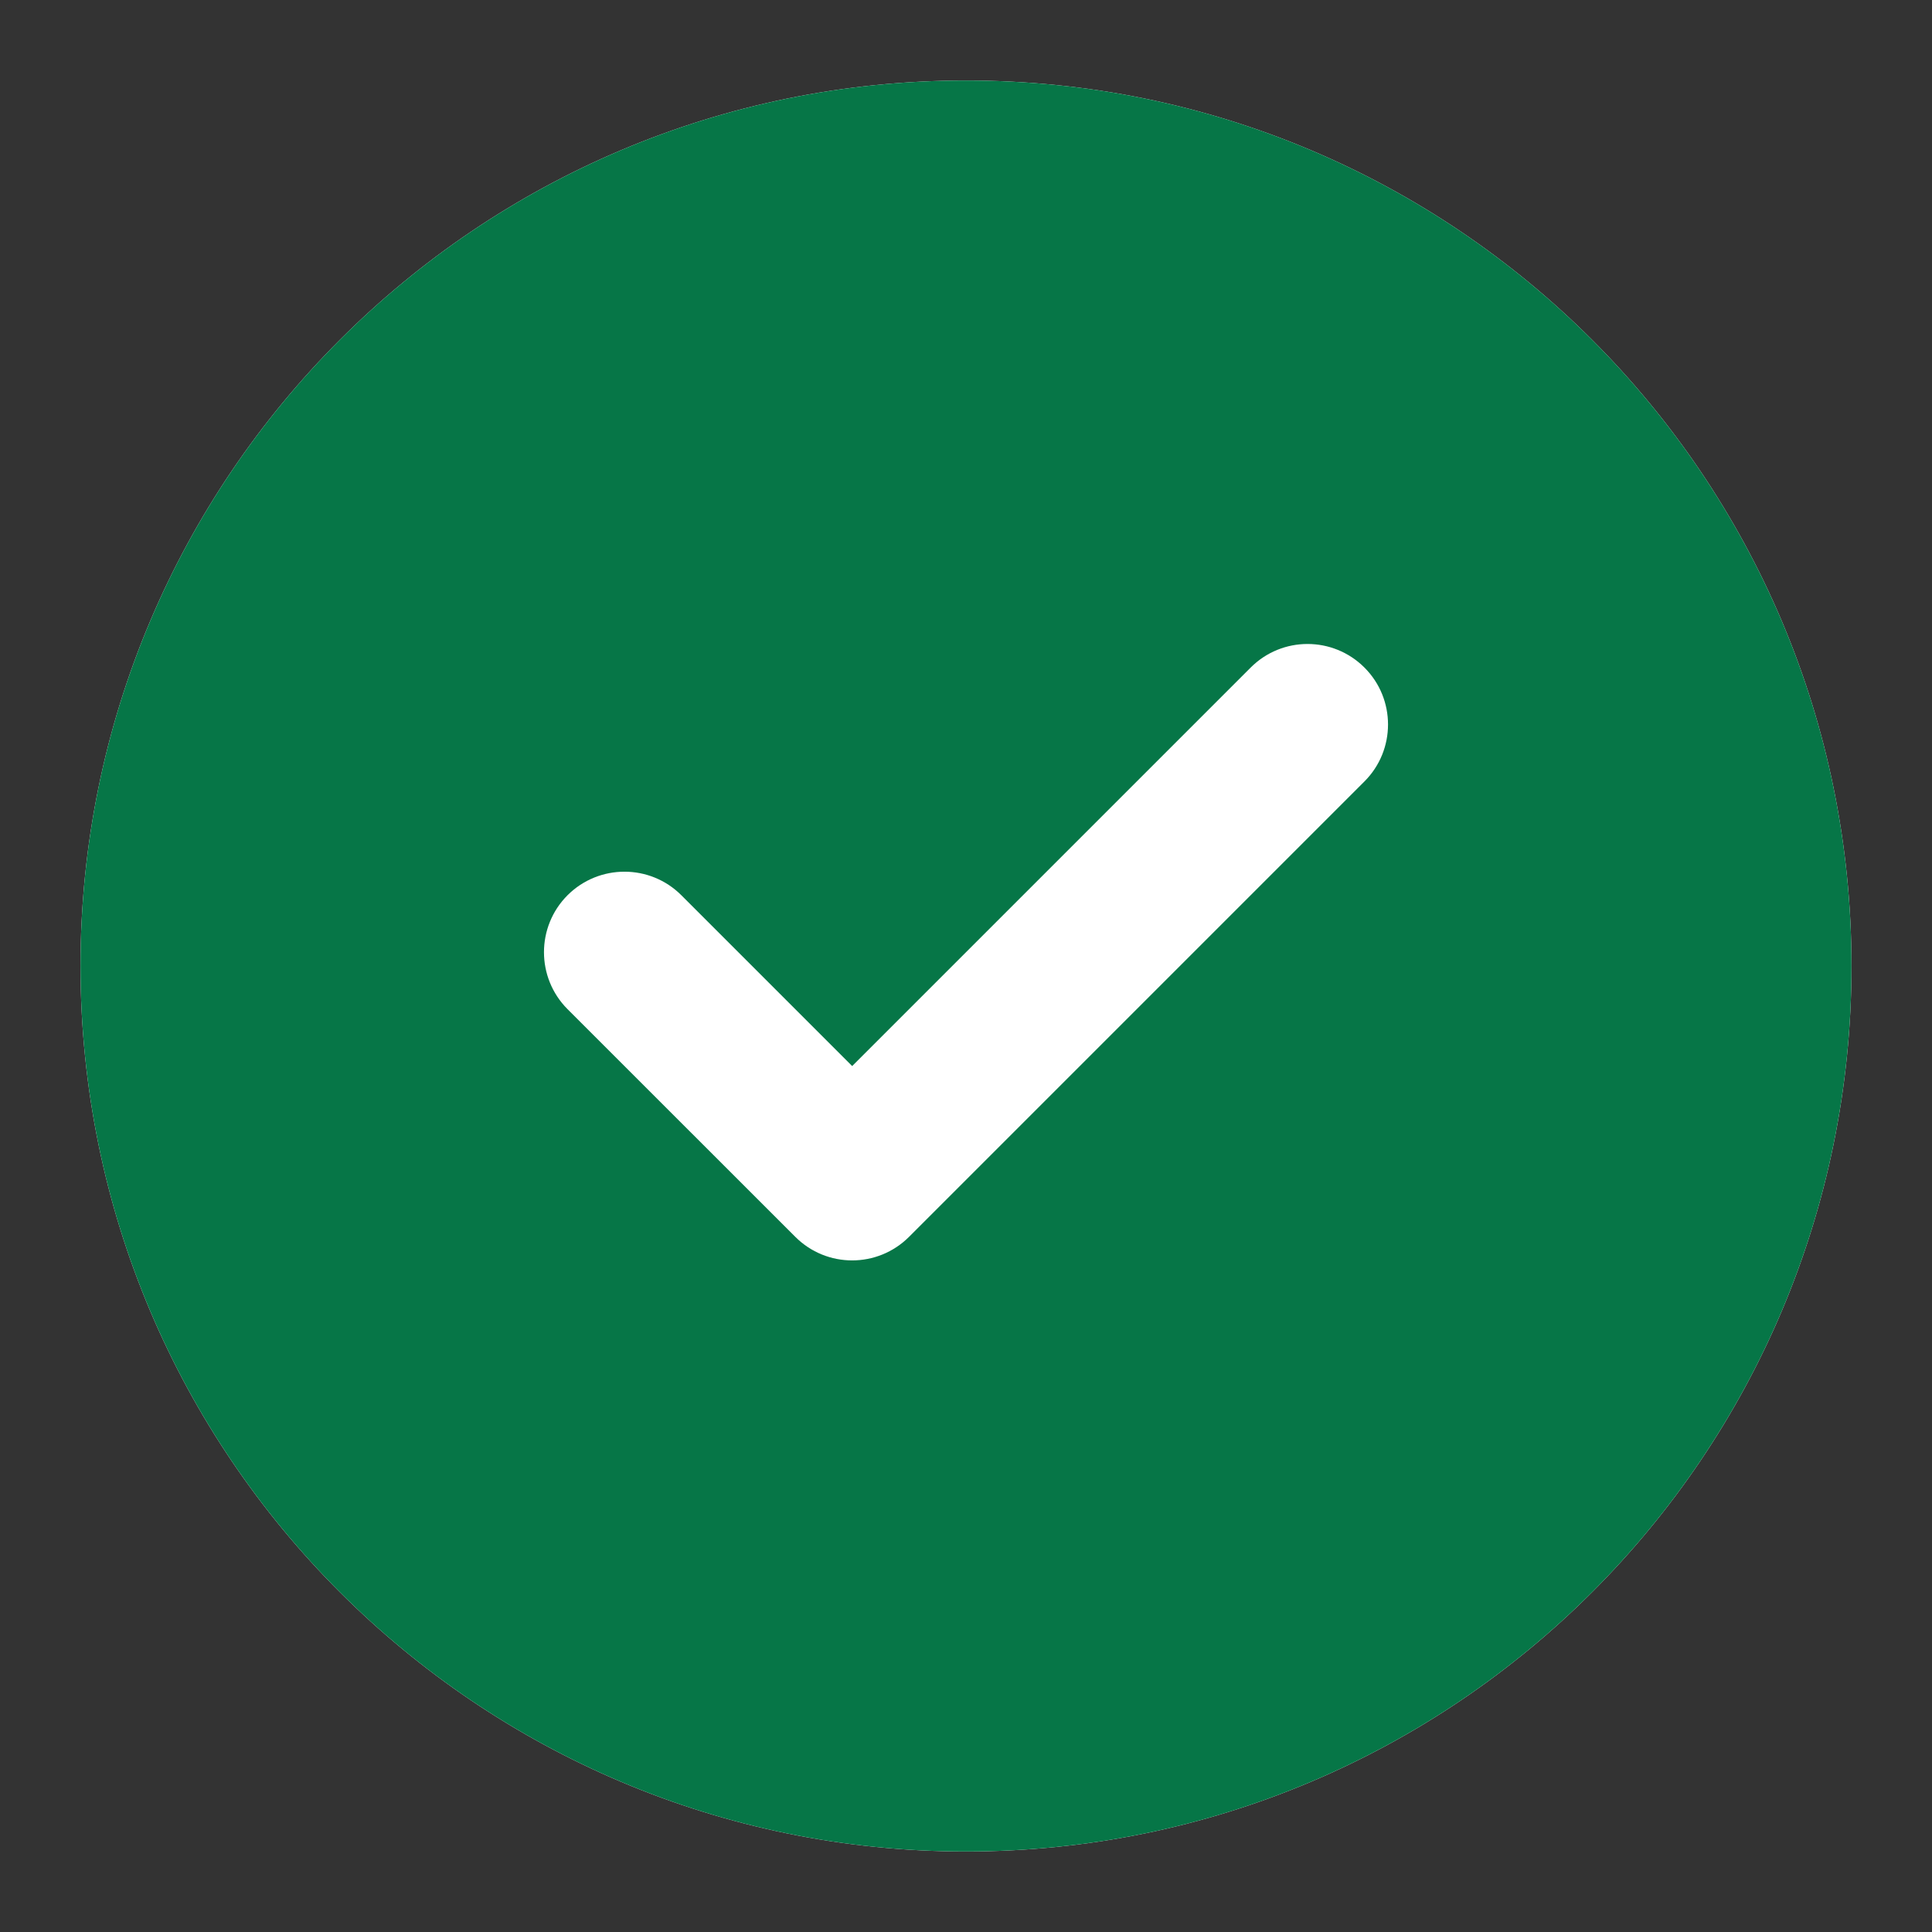 <svg width="24" height="24" viewBox="0 0 24 24" fill="none" xmlns="http://www.w3.org/2000/svg">
<rect x="0" y="0" width="24" height="24" fill="#333333" stroke="none"/>
<path fill-rule="evenodd" clip-rule="evenodd" d="M12 23C18.075 23 23 18.075 23 12C23 5.925 18.075 1 12 1C5.925 1 1 5.925 1 12C1 18.075 5.925 23 12 23Z" fill="white"/>
<path fill-rule="evenodd" clip-rule="evenodd" d="M12 23C18.075 23 23 18.075 23 12C23 5.925 18.075 1 12 1C5.925 1 1 5.925 1 12C1 18.075 5.925 23 12 23ZM7.05 11.121C6.66 11.512 6.66 12.145 7.05 12.536L9.879 15.364C10.269 15.755 10.902 15.755 11.293 15.364L16.95 9.707C17.34 9.317 17.34 8.683 16.95 8.293C16.559 7.902 15.926 7.902 15.536 8.293L10.586 13.243L8.464 11.121C8.074 10.731 7.441 10.731 7.05 11.121Z" fill="#067647"/>
</svg>
